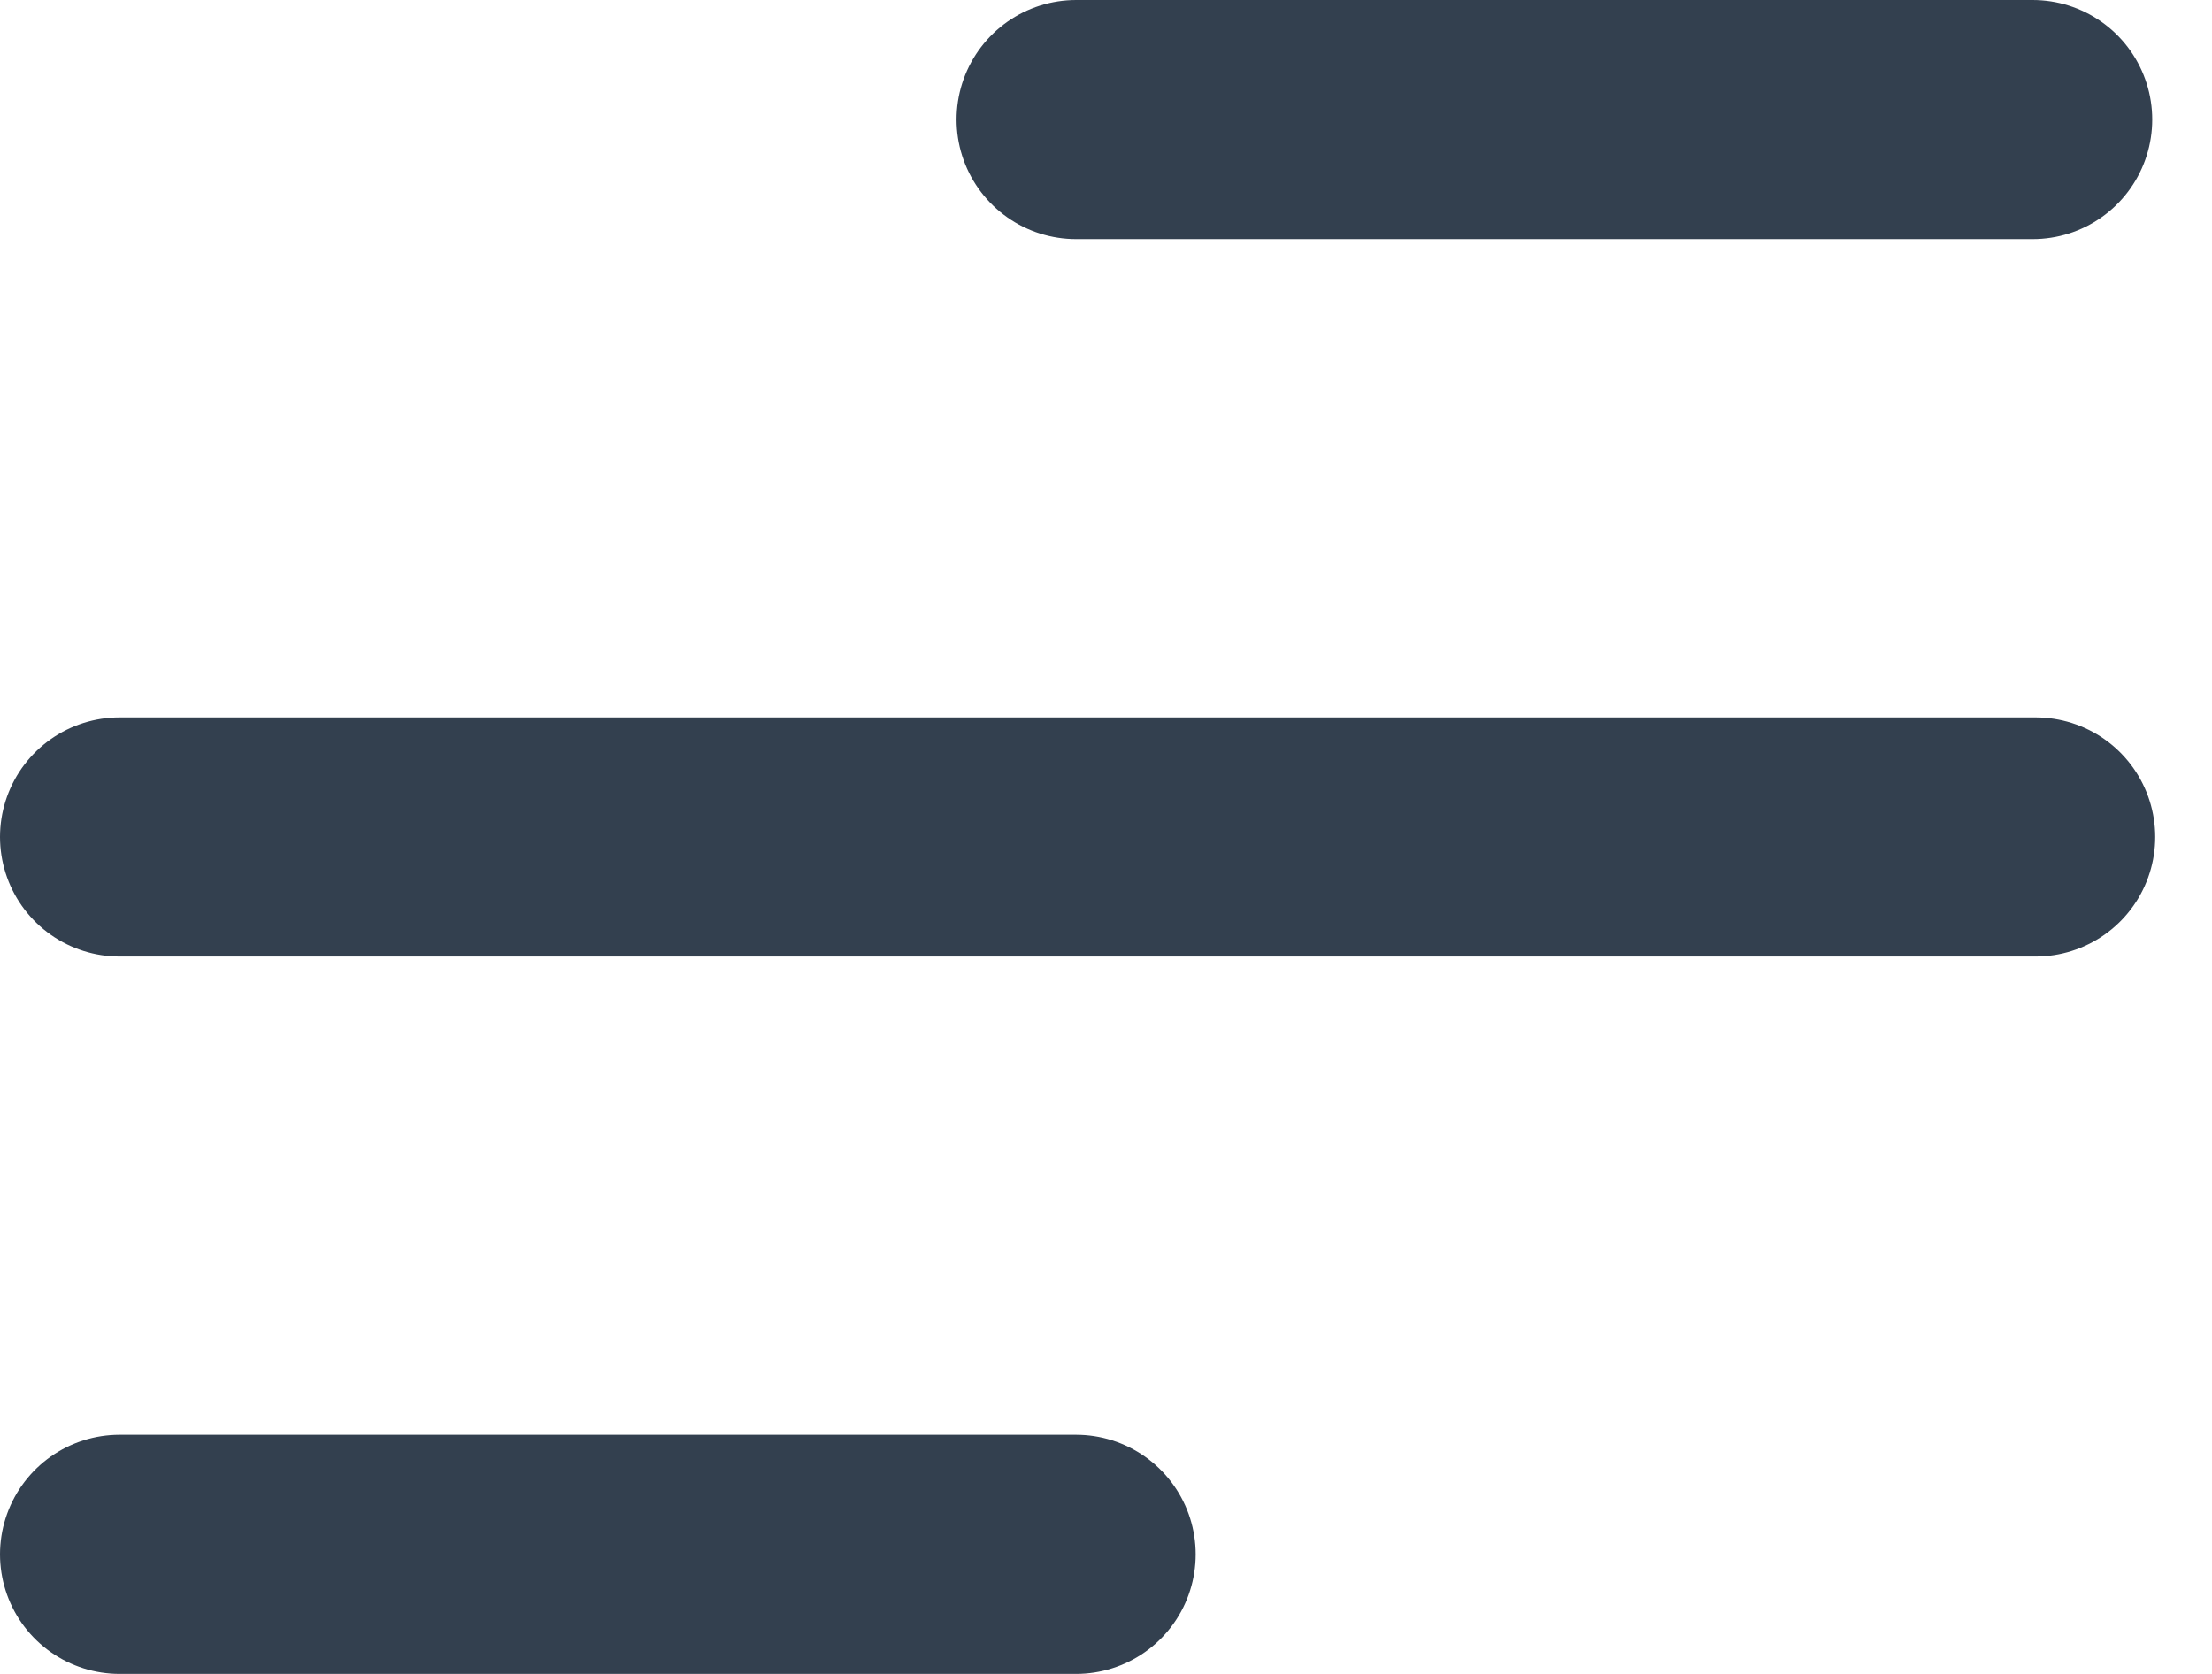 <svg width="37" height="28" viewBox="0 0 37 28" fill="none" xmlns="http://www.w3.org/2000/svg">
<path d="M2 14H34.05" stroke="#33404F" stroke-width="4" stroke-miterlimit="10" stroke-linecap="round"/>
<path d="M18 2H34" stroke="#33404F" stroke-width="4" stroke-miterlimit="10" stroke-linecap="round"/>
<path d="M2 26H18" stroke="#33404F" stroke-width="4" stroke-miterlimit="10" stroke-linecap="round"/>
</svg>

